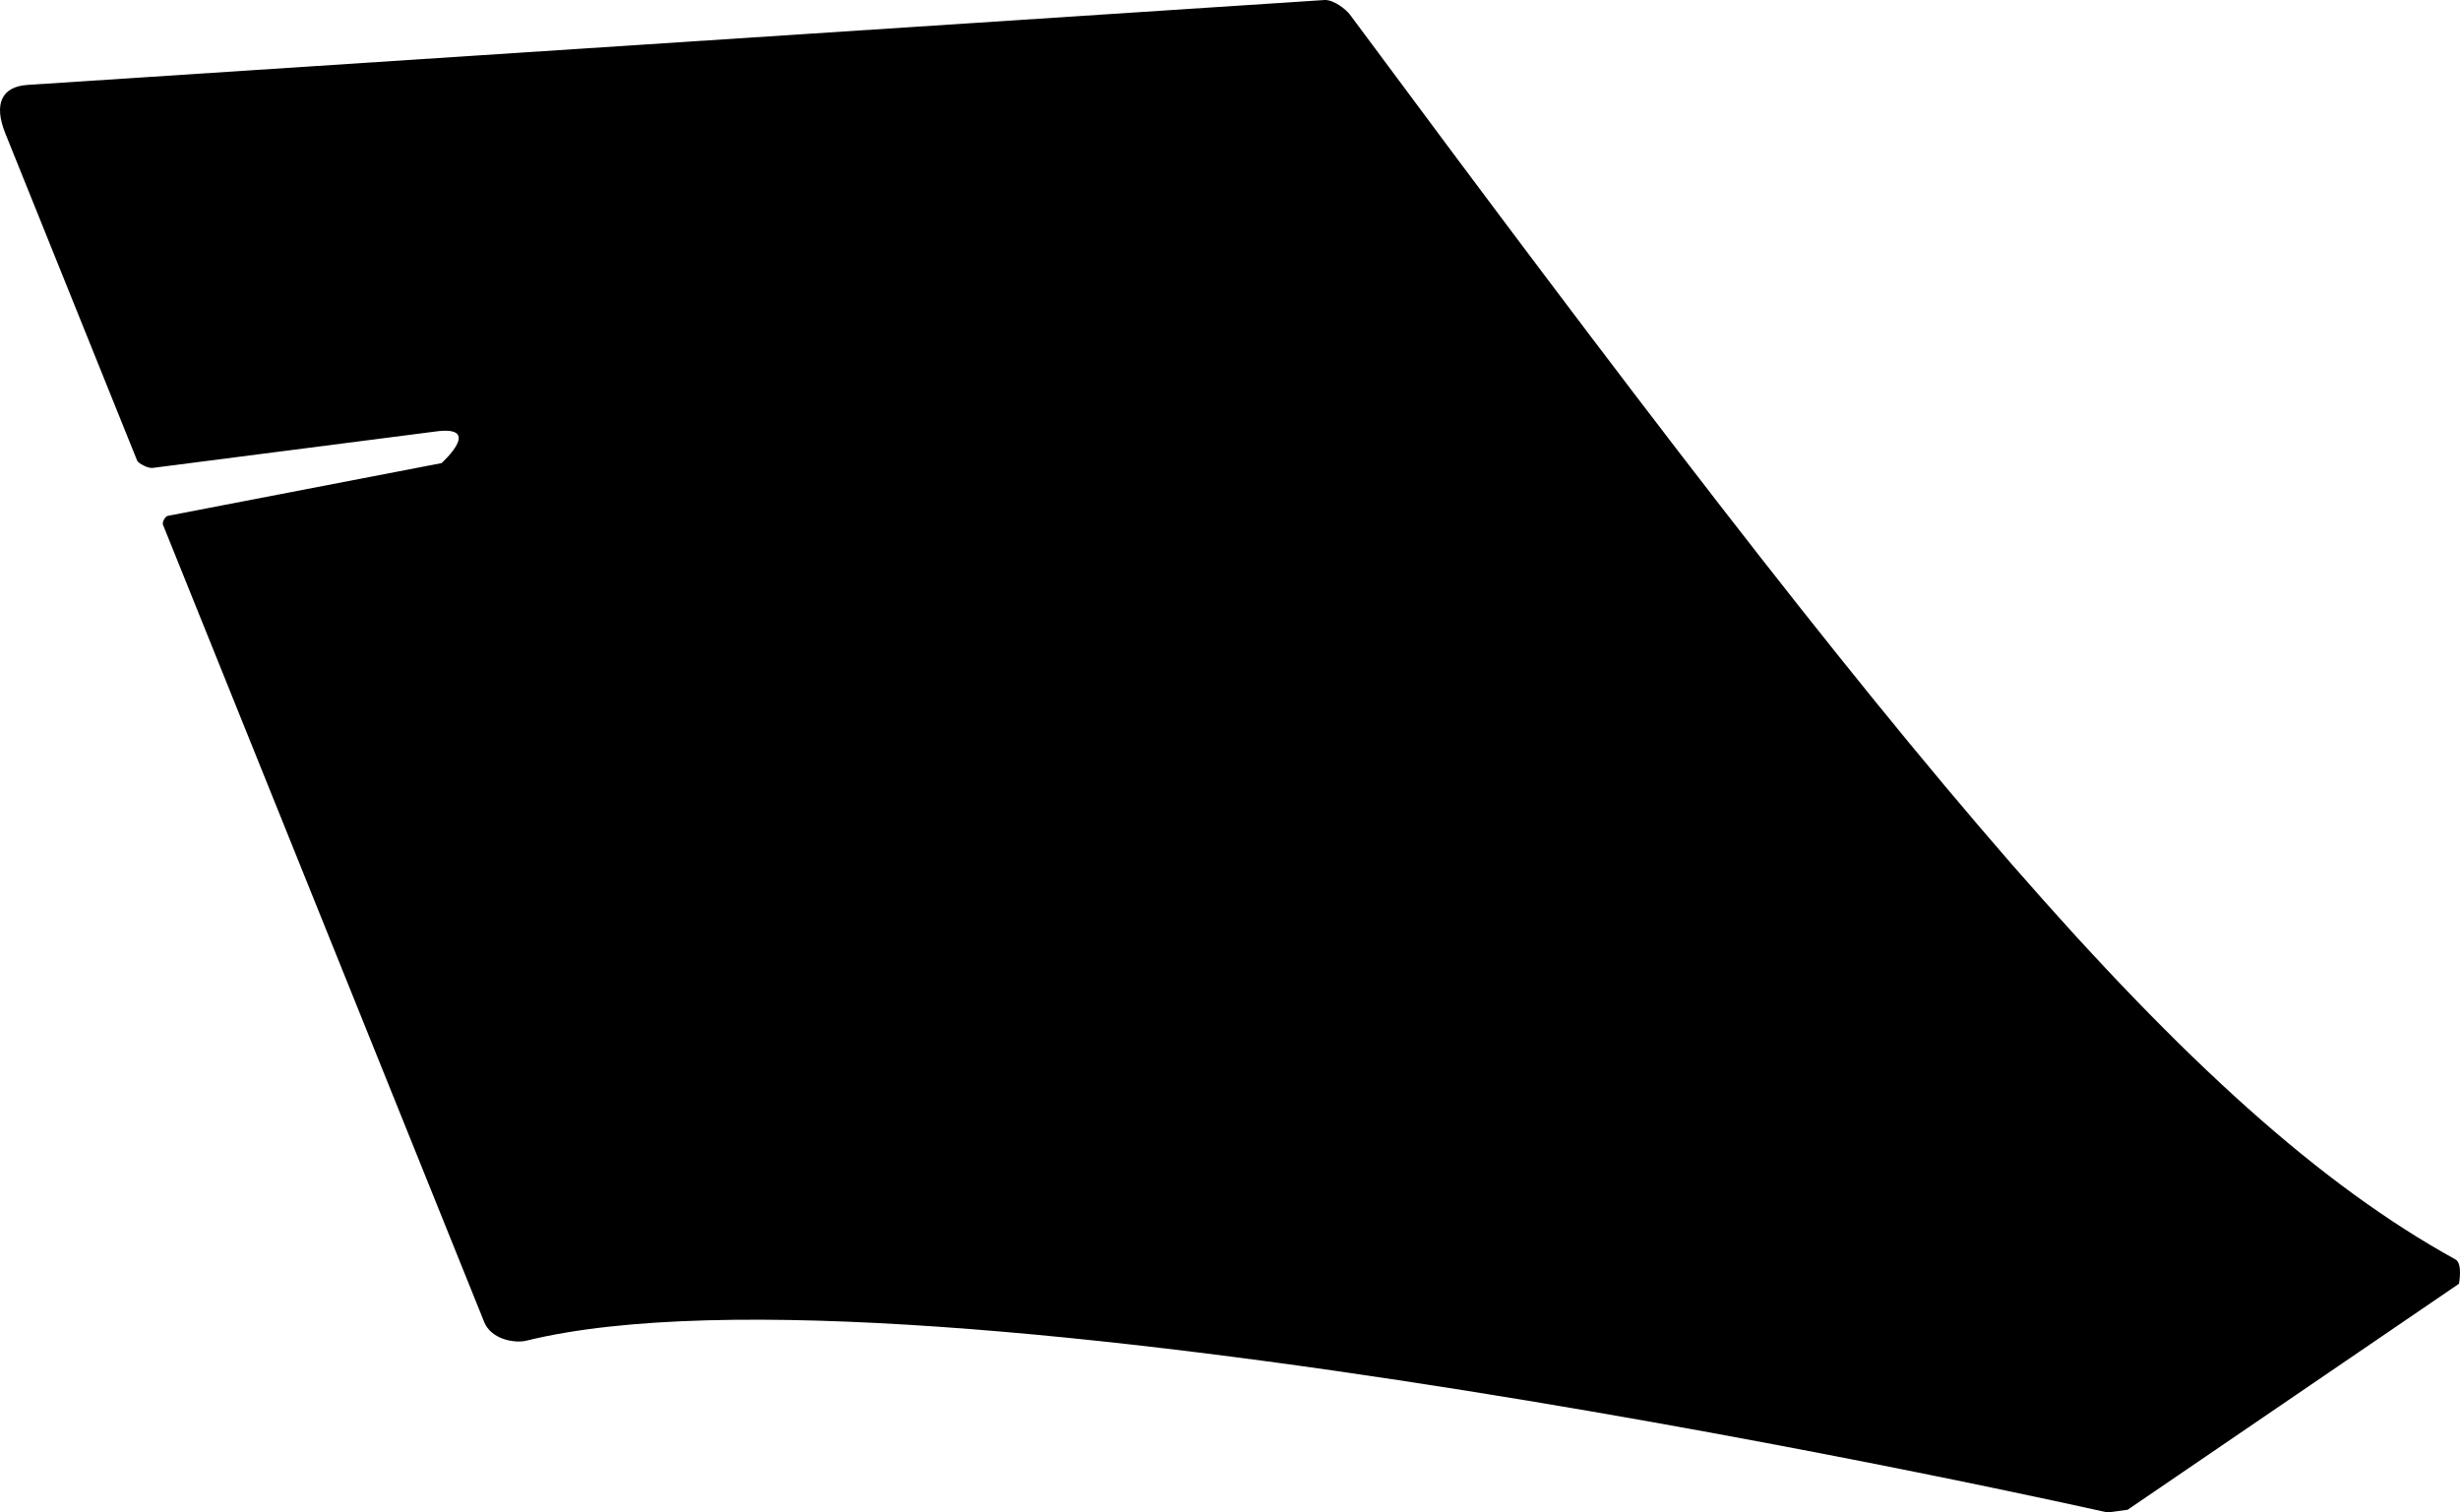 <?xml version="1.0" encoding="utf-8"?>
<!-- Generator: Adobe Illustrator 16.0.0, SVG Export Plug-In . SVG Version: 6.00 Build 0)  -->
<!DOCTYPE svg PUBLIC "-//W3C//DTD SVG 1.1//EN" "http://www.w3.org/Graphics/SVG/1.1/DTD/svg11.dtd">
<svg version="1.1" id="Layer_1" xmlns="http://www.w3.org/2000/svg" xmlns:xlink="http://www.w3.org/1999/xlink" x="0px" y="0px"
	 width="1282.691px" height="788.832px" viewBox="0 0 1282.691 788.832" enable-background="new 0 0 1282.691 788.832"
	 xml:space="preserve">
<path d="M1280.349,656.88C1140.446,579.818,994.642,399.835,703.884,7.625c-1.992-2.688-8.548-7.925-13.342-7.611
	c-66.619,4.362-566.484,37.09-676.163,44.271C0.751,45.176-3.373,54.312,2.789,69.611C14.7,99.186,36.637,153.647,71.494,240.193
	c0.62,1.54,5.783,4.148,7.997,3.863c42.758-5.502,147.026-18.921,147.026-18.921c26.137-3.804,3.71,16.405,3.71,16.405
	S130.29,260.8,87.521,269.043c-1.43,0.276-3.065,3.332-2.551,4.611C144.317,421,229.659,632.89,252.451,689.479
	c3.751,9.313,16.208,11.194,21.96,9.776c204.577-50.414,824.42,89.576,824.42,89.576l10.559-1.396l172.773-117.883
	C1282.162,669.554,1284.175,658.986,1280.349,656.88z"/>
</svg>
